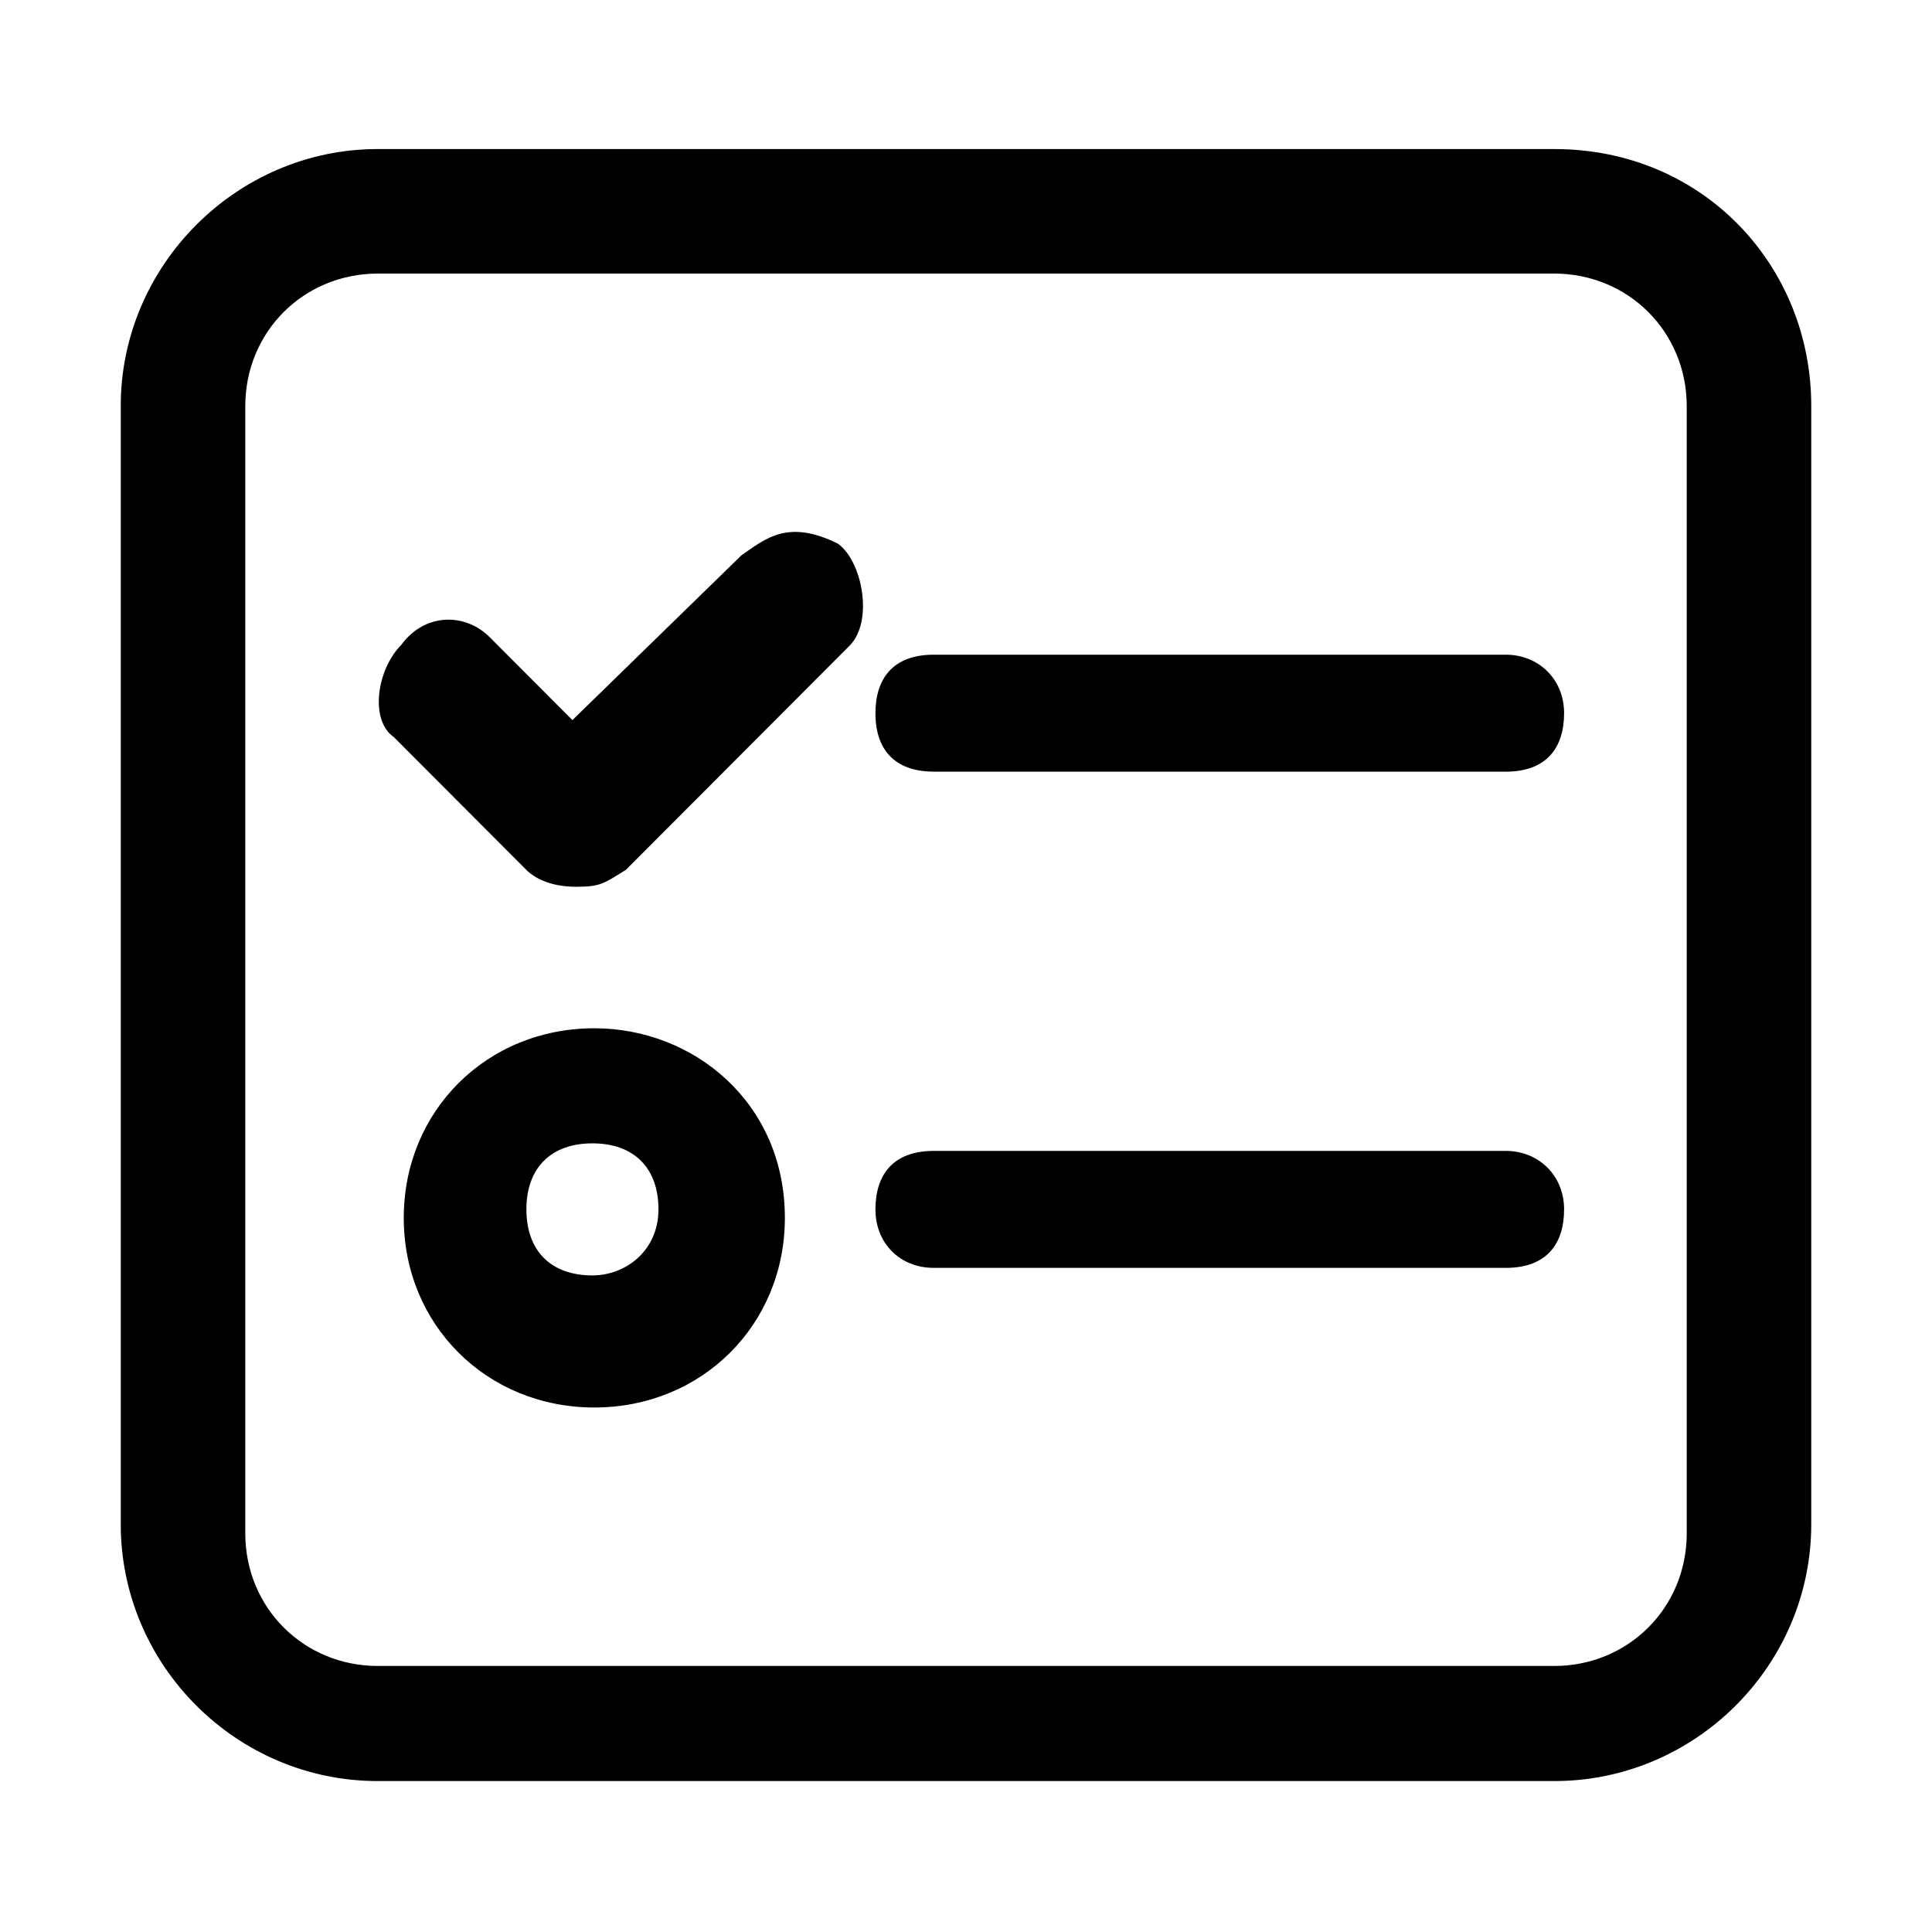<?xml version="1.0" standalone="no"?><!DOCTYPE svg PUBLIC "-//W3C//DTD SVG 1.1//EN" "http://www.w3.org/Graphics/SVG/1.1/DTD/svg11.dtd"><svg t="1591163971570" class="icon" viewBox="0 0 1024 1024" version="1.1" xmlns="http://www.w3.org/2000/svg" p-id="8191" width="400" height="400" xmlns:xlink="http://www.w3.org/1999/xlink"><defs><style type="text/css"></style></defs><path d="M823.808 79H200.192C125.376 79 64 140.786 64 215.108v592.784C64 882.662 125.376 944 200.192 944h623.616C898.624 944 960 882.662 960 807.892V215.108C960 140.786 902.656 79 823.808 79zM894 812.693C894 852.101 863.1 883 823.69 883H200.31C160.9 883 130 852.1 130 812.693V215.307C130 175.899 160.9 145 200.31 145h623.38c39.41 0 70.31 30.9 70.31 70.307v597.386zM393.017 294.289L303.4 381.661l-43.836-43.927c-12.971-13-34.337-13-46.835 4-12.972 12.999-16.972 39.962-4 48.927l70.226 70.374c4.473 4.483 12.972 8.965 26.39 8.965 12.972 0 14.638-1.696 26.392-8.965L450.27 342.251c12.972-12.999 6.683-45.2-6.289-54.165-26.39-13-37.994-2.762-50.965 6.203zM494.94 347c-21.972 0-30.94 13.029-30.94 31 0 22.014 13.004 31 30.94 31h303.12c21.972 0 30.94-13.029 30.94-31s-13.452-31-30.94-31H494.94zM315 545c-57.009 0-101 43.773-101 100.5S257.991 746 315 746s101-43.773 101-100.5c0-61.193-48.48-100.5-101-100.5z m-1 131c-21.987 0-35-13.013-35-35 0-21.987 13.013-35 35-35 21.987 0 35 13.013 35 35 0 21.987-17.5 35-35 35z m484.06-66H494.94c-21.972 0-30.94 13.029-30.94 31s13.004 31 30.94 31h303.12c21.972 0 30.94-13.029 30.94-31s-13.452-31-30.94-31z" p-id="8192"></path></svg>